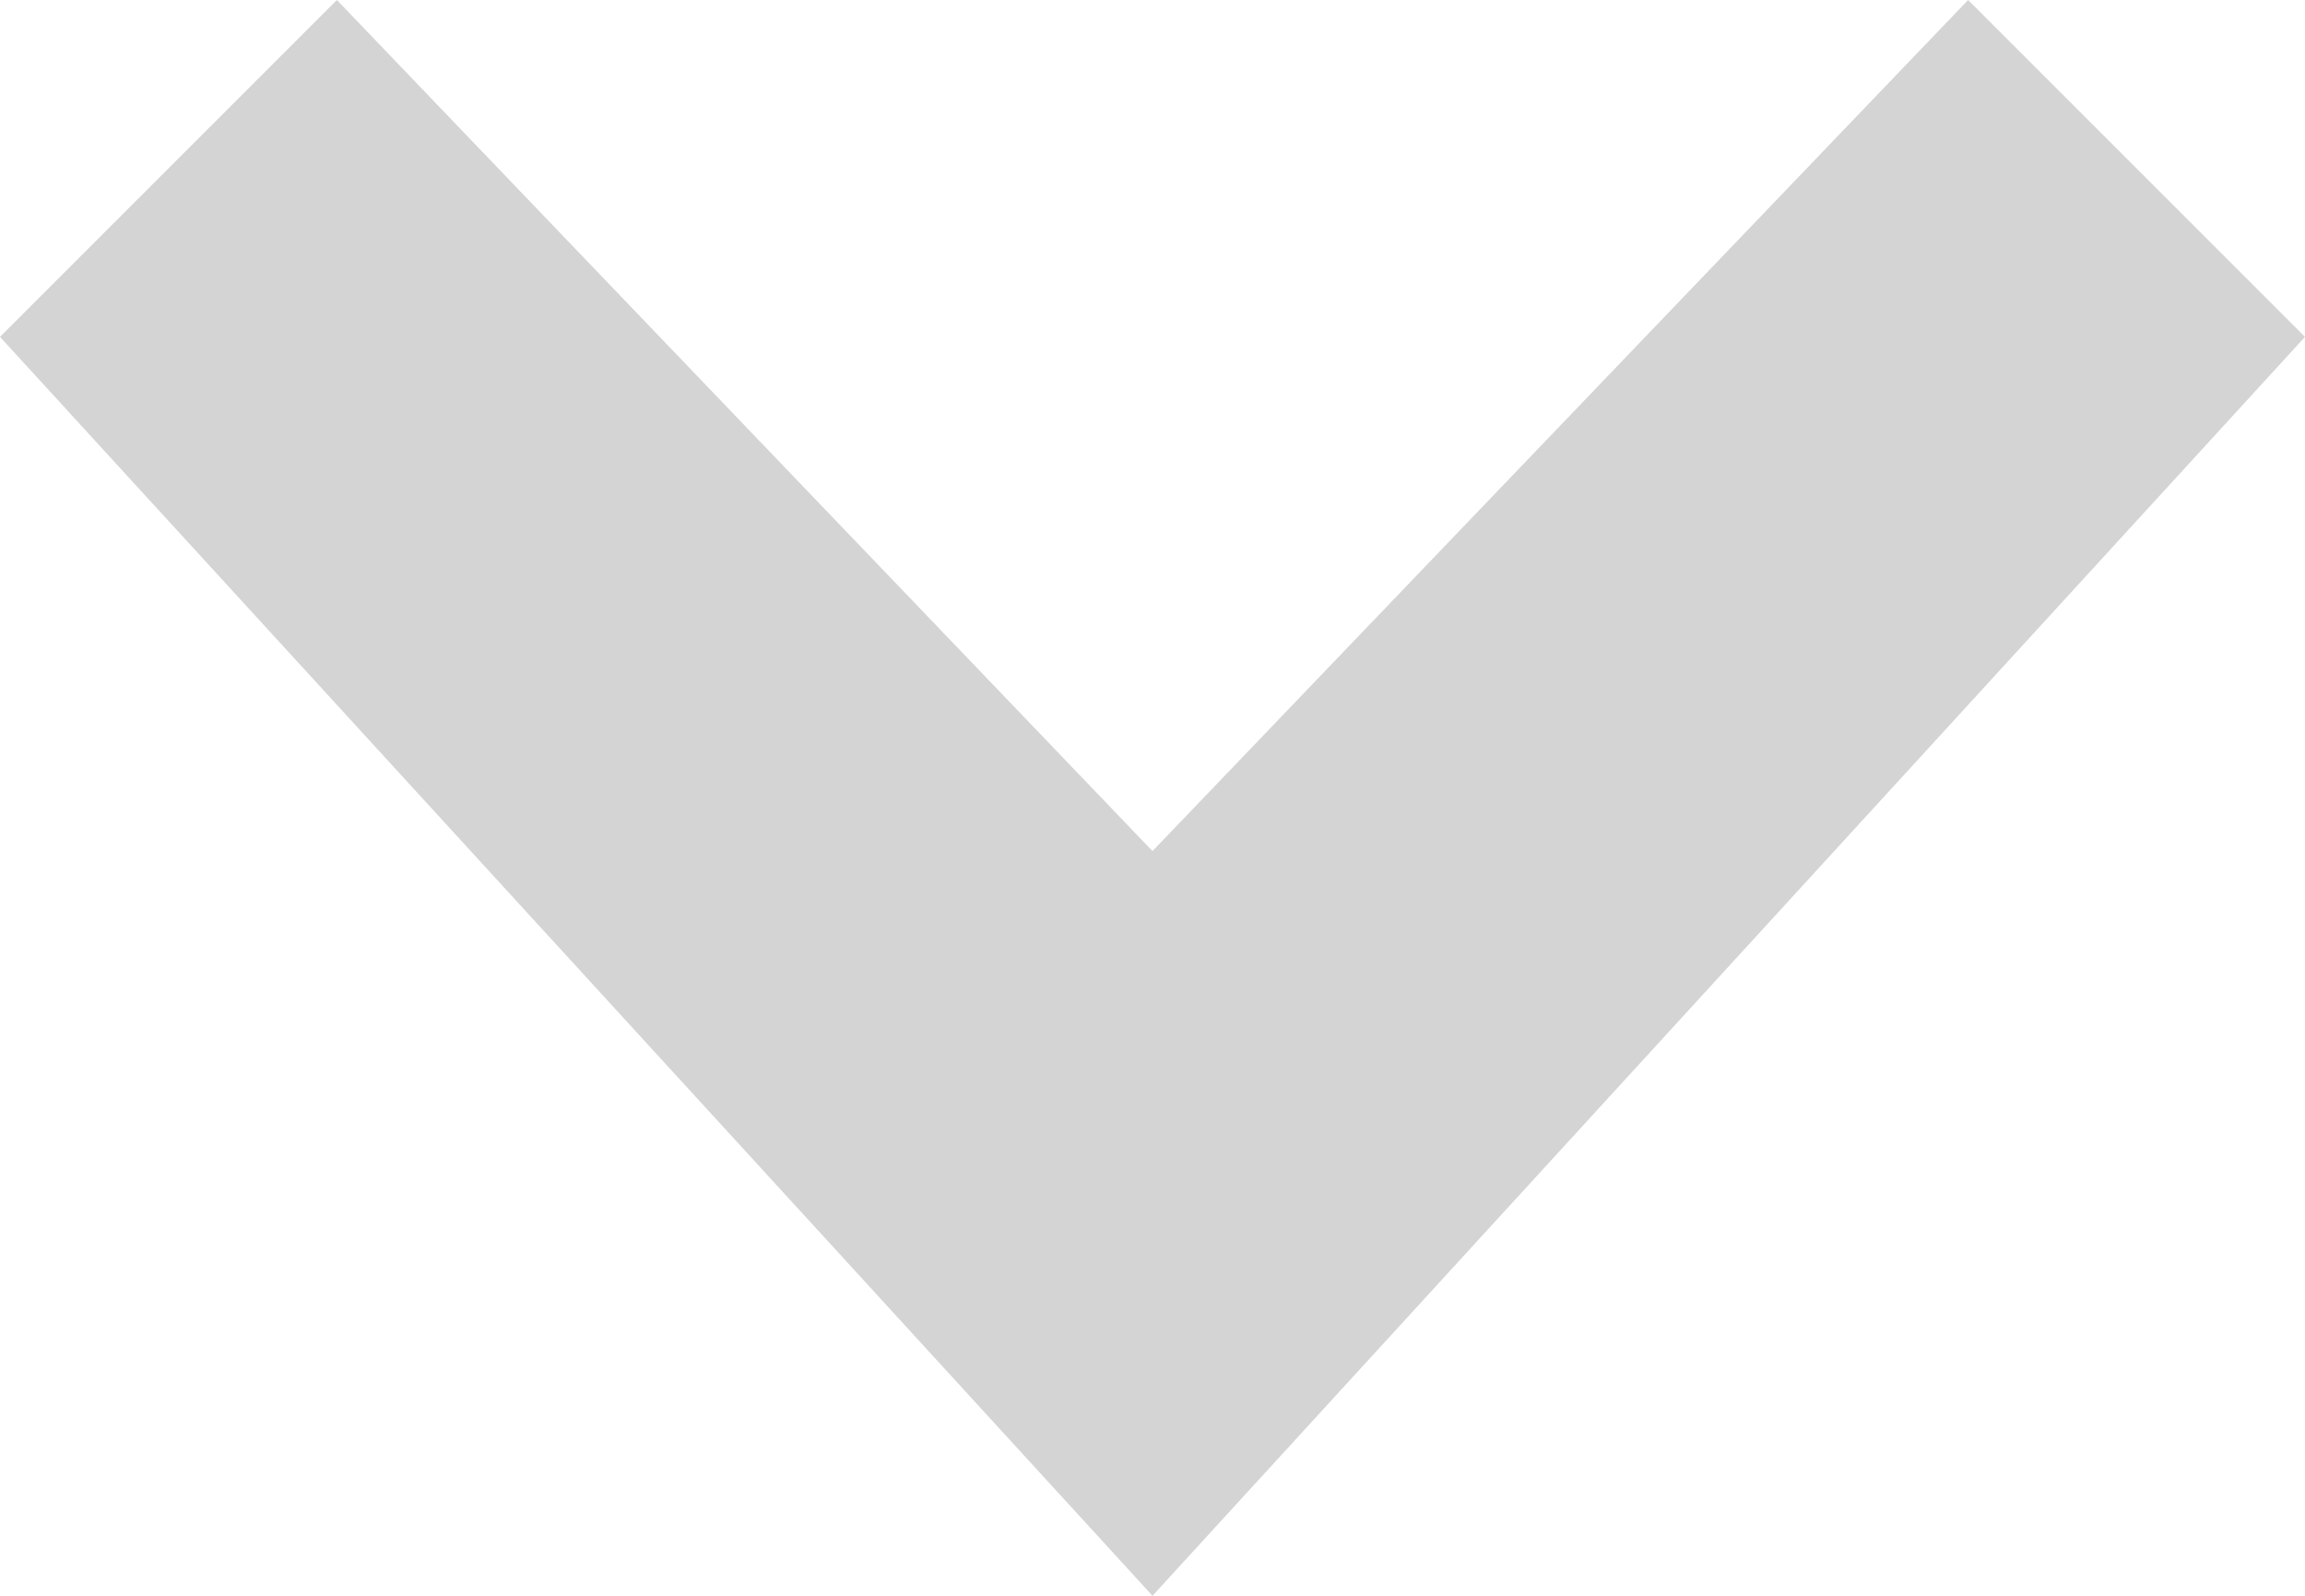 <?xml version="1.0" encoding="utf-8"?>
<!-- Generator: Adobe Illustrator 18.1.0, SVG Export Plug-In . SVG Version: 6.00 Build 0)  -->
<svg version="1.1" id="Layer_1" xmlns="http://www.w3.org/2000/svg" xmlns:xlink="http://www.w3.org/1999/xlink" x="0px" y="0px"
	 viewBox="0 0 13 9" enable-background="new 0 0 13 9" xml:space="preserve">
<polygon fill="#d4d4d4" points="11.1,0 6.5,4.8 1.9,0 0,1.9 6.5,9 6.5,9 6.5,9 13,1.9 "/>
</svg>
